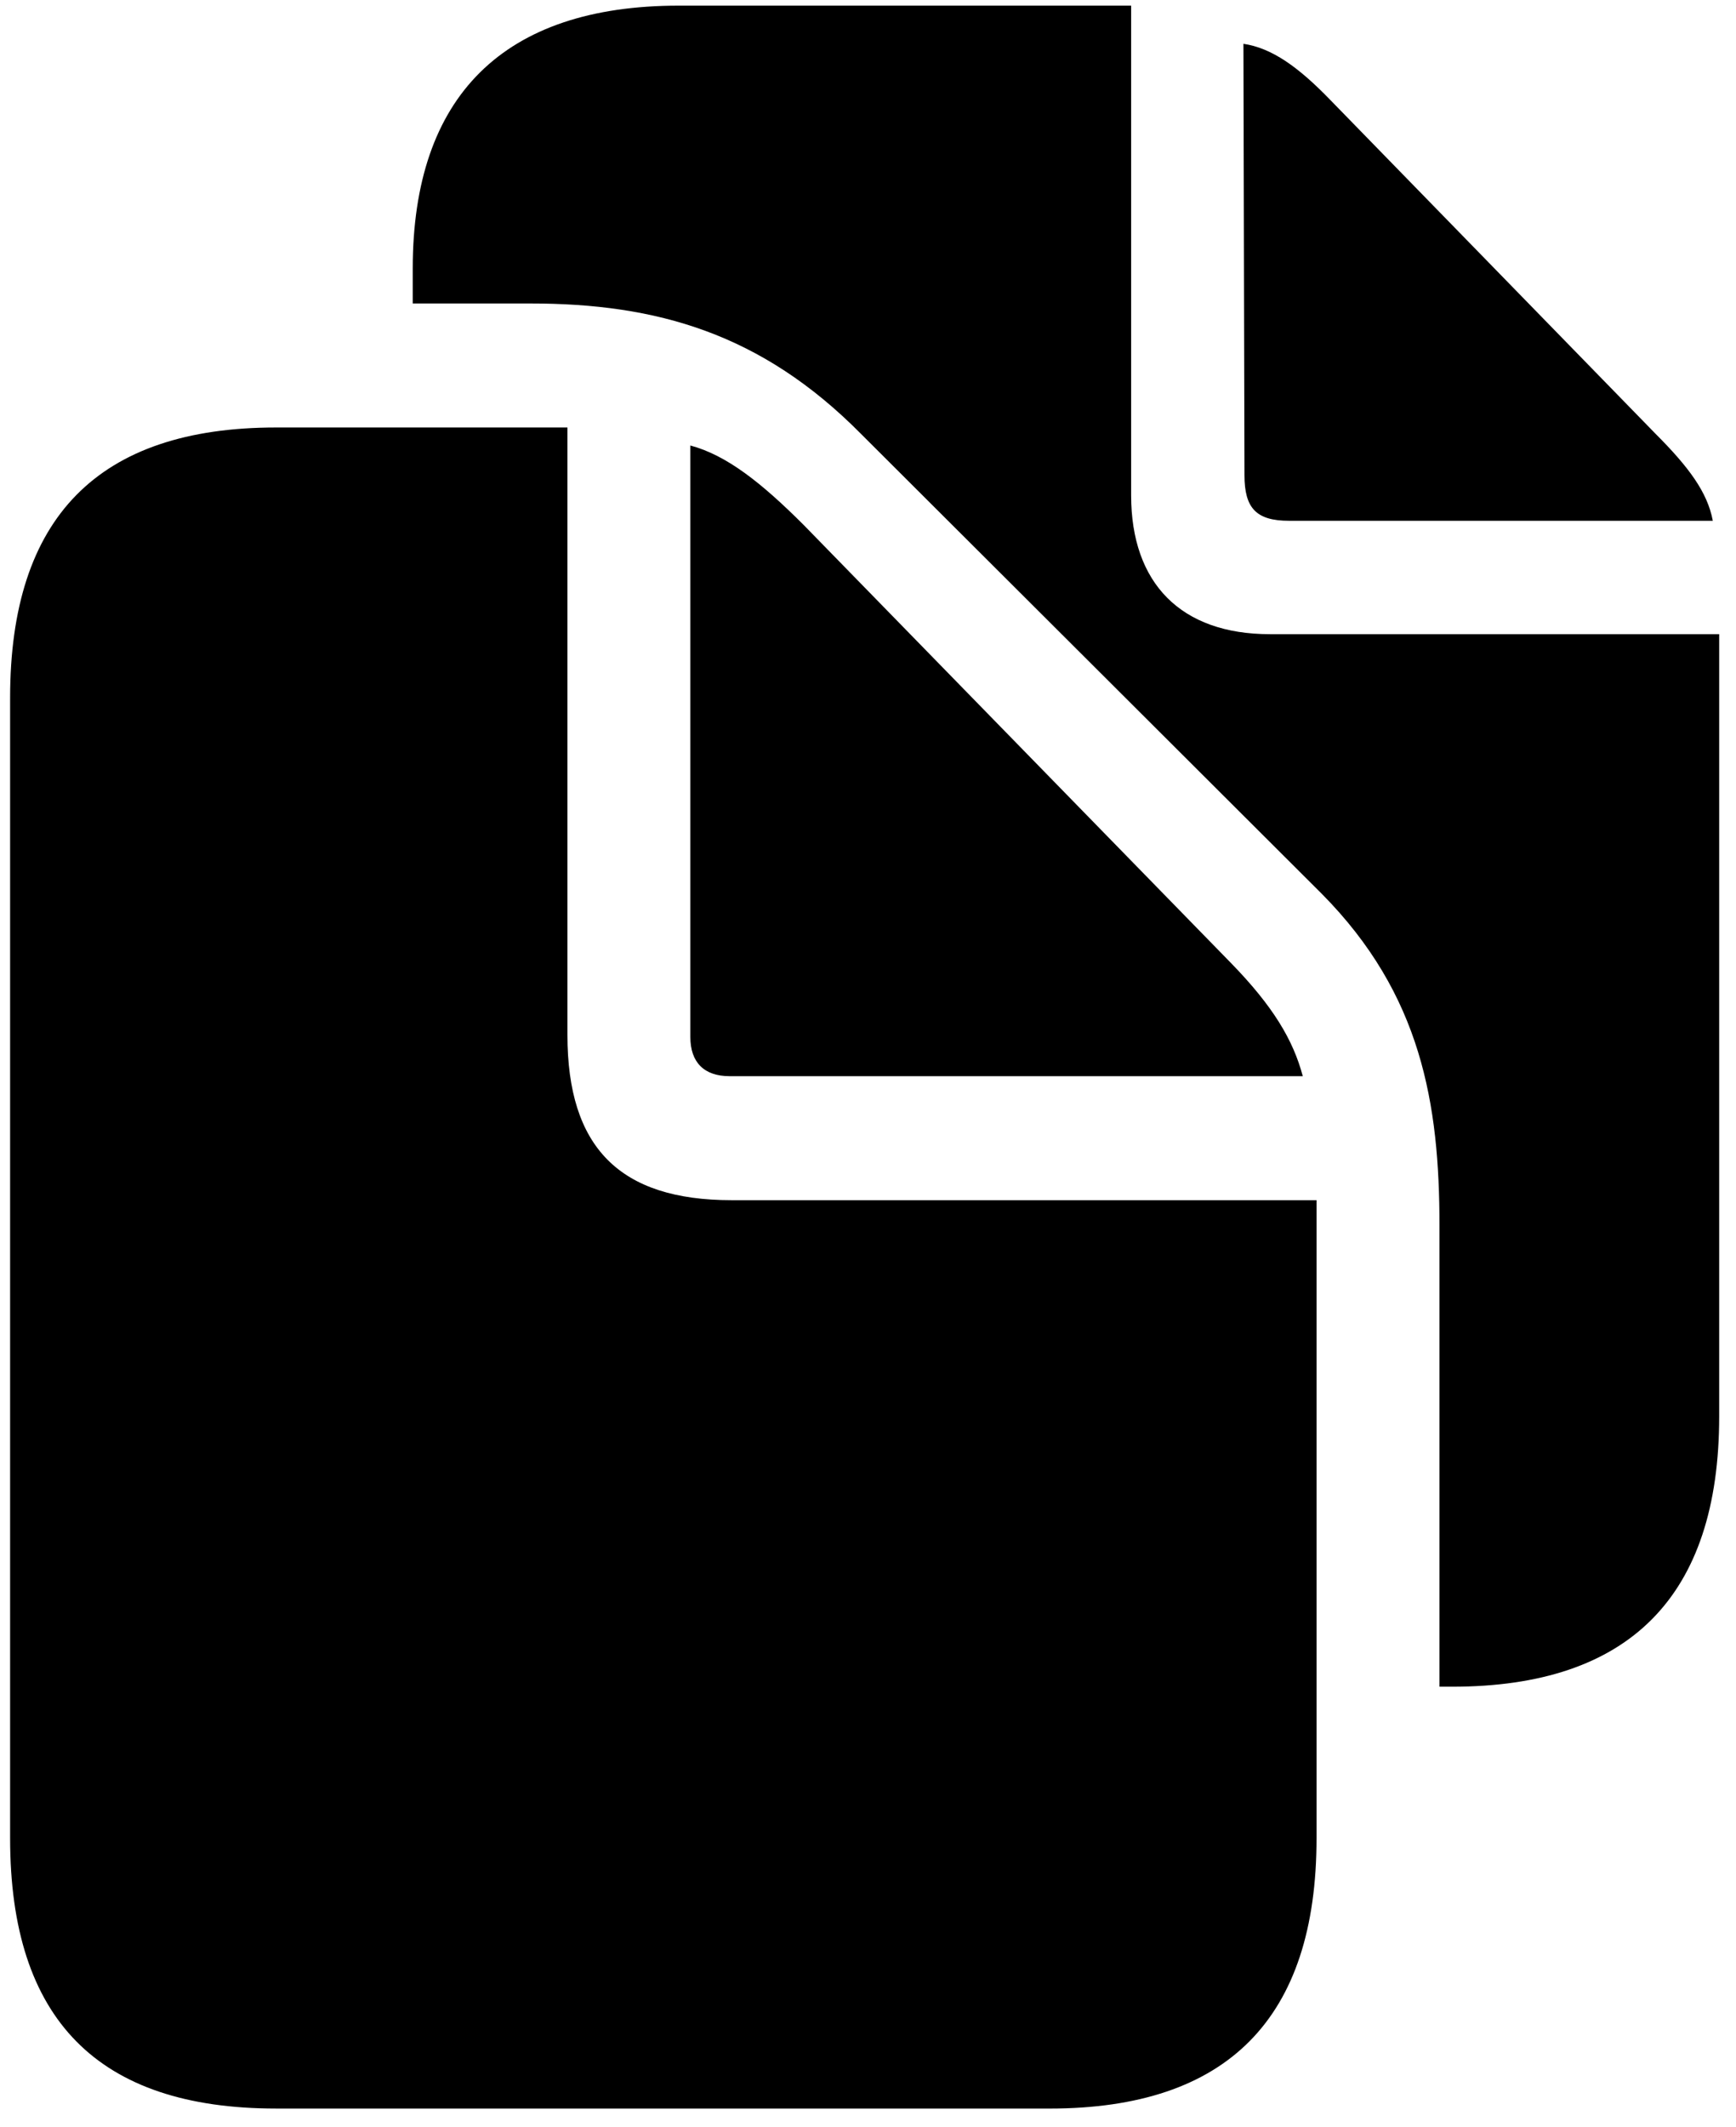<svg width="80" height="98" xmlns="http://www.w3.org/2000/svg"><path d="M66.335 77.701h.586c8.154 0 12.304-4.15 12.304-12.451V29.215H58.522c-4.101 0-6.396-2.344-6.396-6.397V.26h-20.85C23.22.26 19.02 4.41 19.02 12.37v1.61h5.42c5.81 0 10.645 1.368 15.235 6.006l21.24 21.192c4.59 4.638 5.42 9.668 5.42 15.283V77.7zM59.4 23.991h19.531c-.244-1.32-1.123-2.491-2.636-4.005l-14.99-15.38c-1.465-1.514-2.686-2.393-4.004-2.588l.048 19.873c0 1.513.538 2.1 2.051 2.1zm-46.68 73.144h35.645c8.203 0 12.305-4.15 12.305-12.451V55.289H33.718c-5.176 0-7.569-2.441-7.569-7.617V19.693H12.722c-8.204 0-12.256 4.15-12.256 12.451v52.54c0 8.35 4.052 12.45 12.256 12.45zM33.62 49.576h26.416c-.44-1.66-1.367-3.223-3.32-5.224L37.038 24.186c-1.953-1.954-3.565-3.223-5.225-3.663V47.77c0 1.171.635 1.806 1.807 1.806z" fill="#000" fill-rule="nonzero"/></svg>